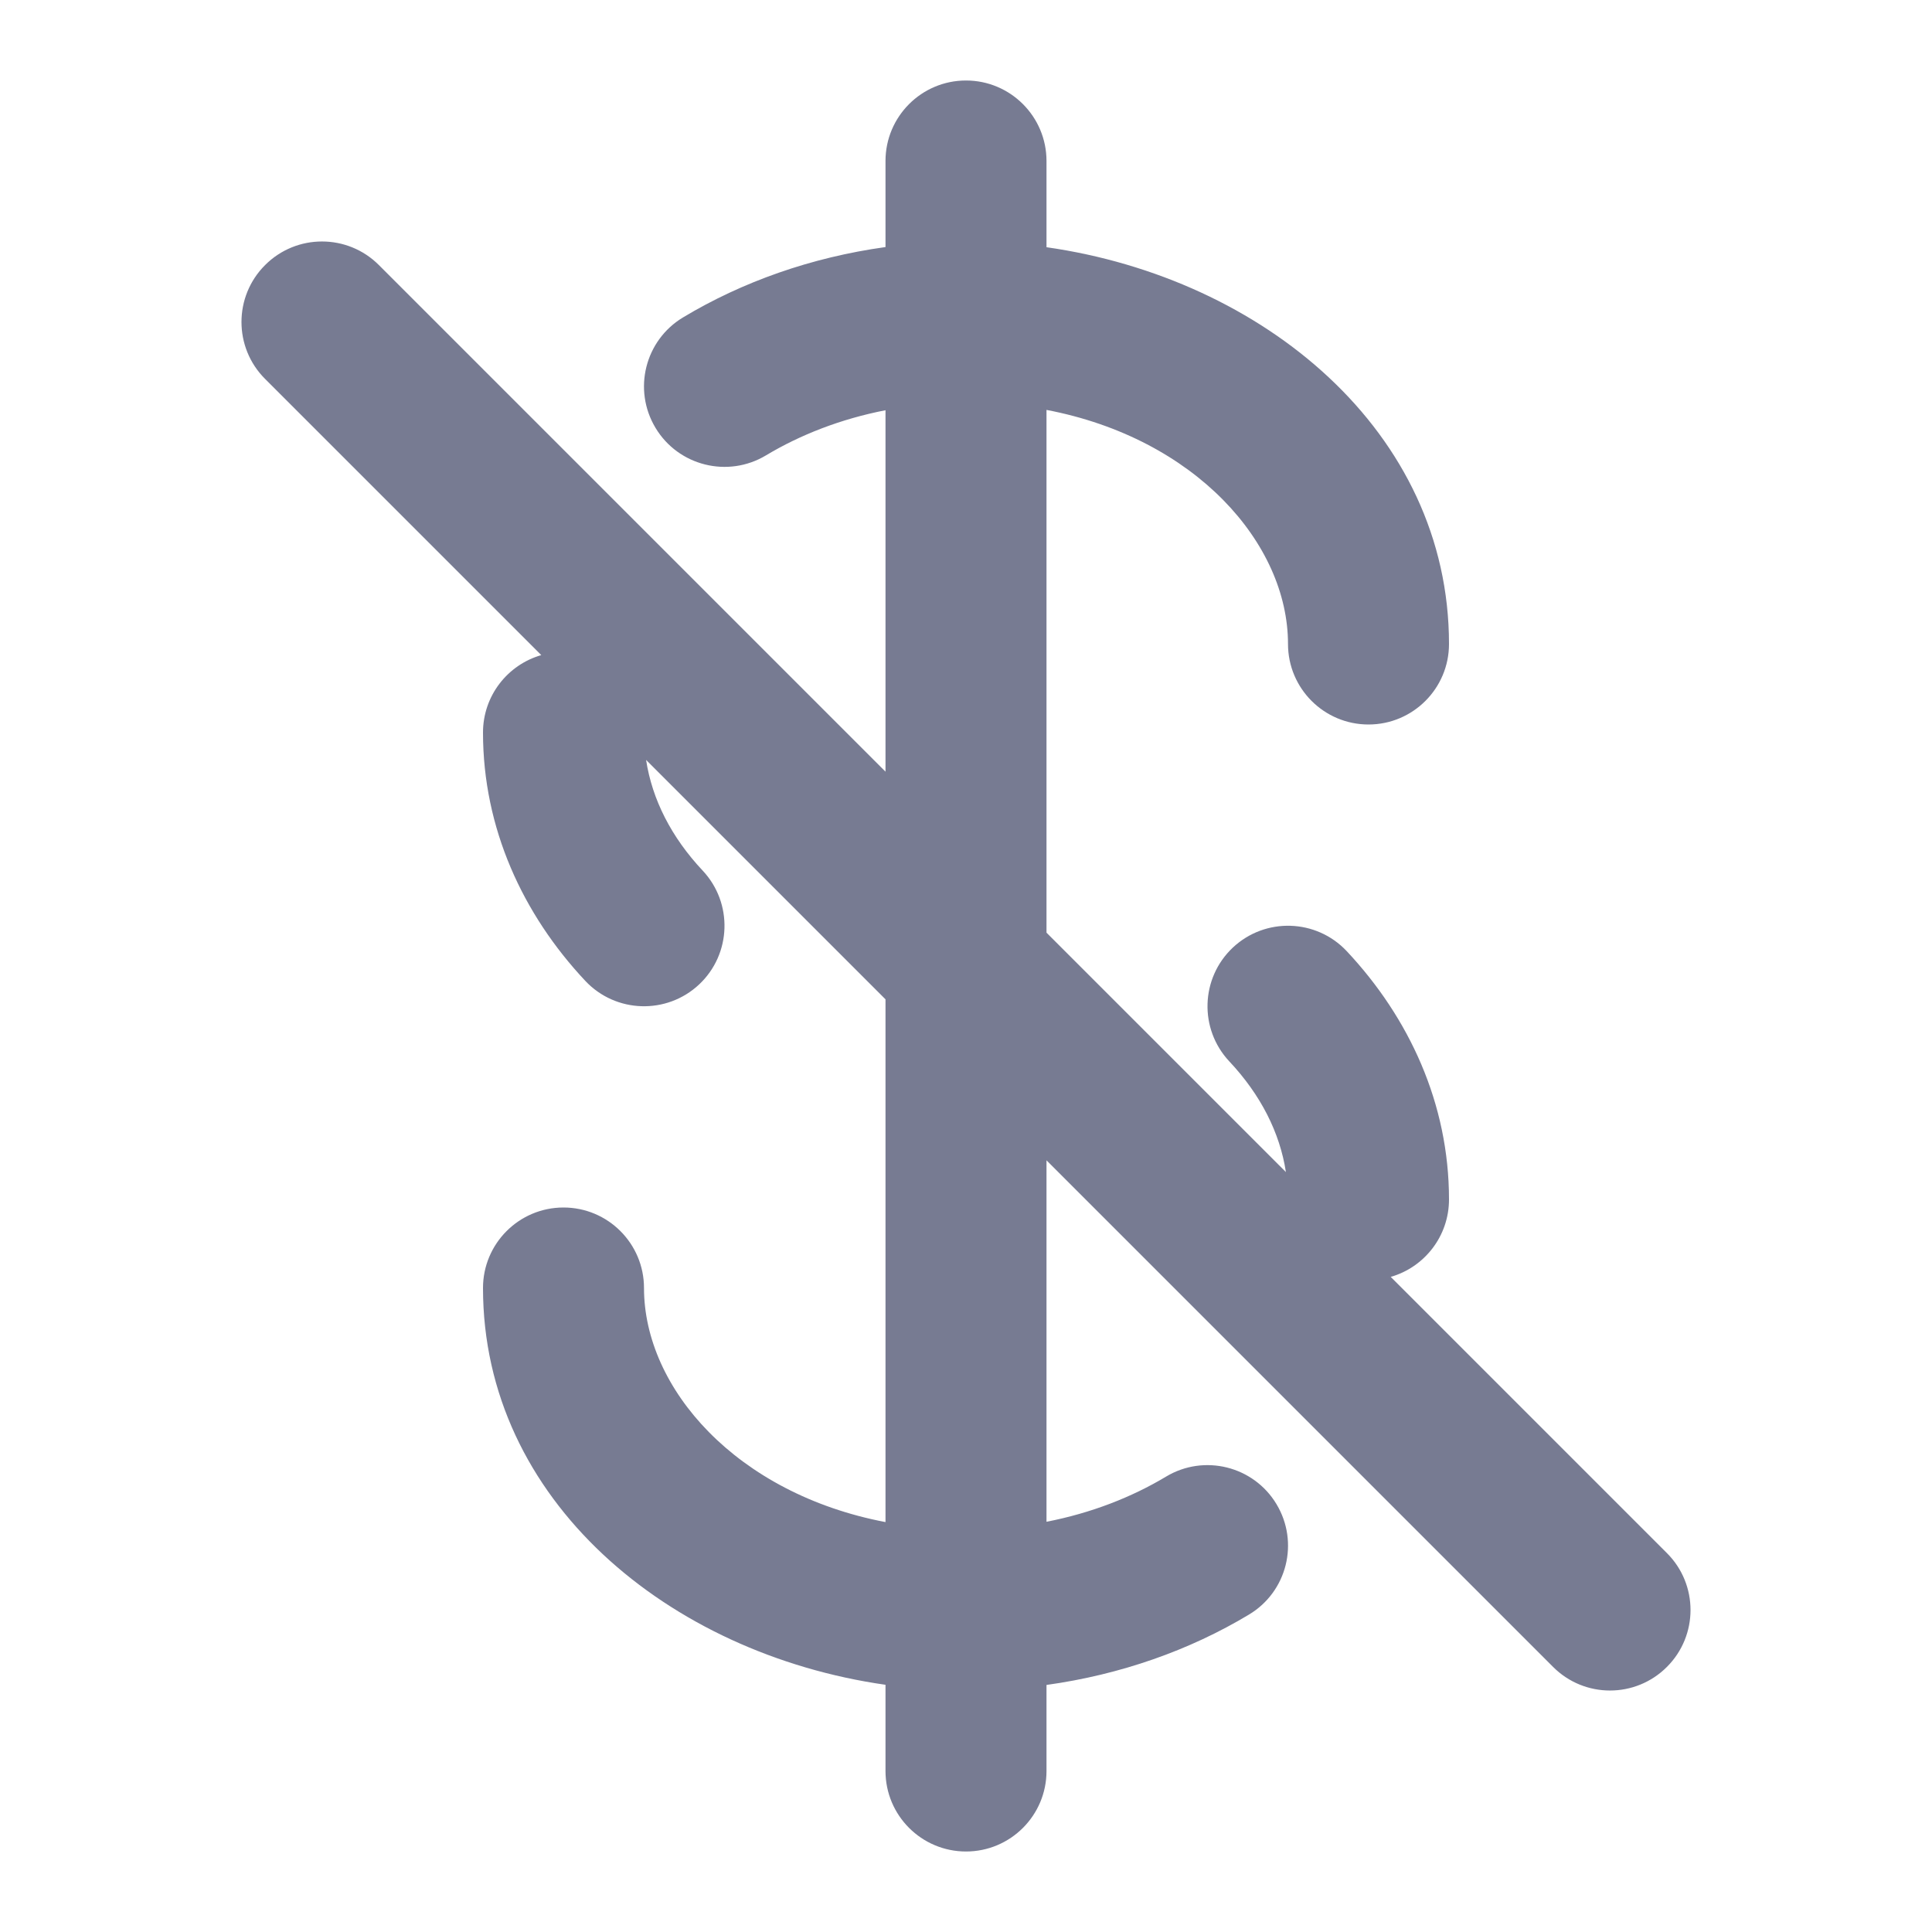 <svg width="24" height="24" viewBox="0 0 24 24" fill="none" xmlns="http://www.w3.org/2000/svg">
<path fill-rule="evenodd" clip-rule="evenodd" d="M13 2V3.071C15.692 3.455 18 5.364 18 8C18 8.552 17.552 9 17 9C16.448 9 16 8.552 16 8C16 6.752 14.851 5.445 13 5.092V11.586L15.974 14.56C15.899 14.069 15.66 13.599 15.271 13.185C14.893 12.782 14.913 12.149 15.315 11.771C15.718 11.393 16.351 11.413 16.729 11.815C17.506 12.643 18 13.711 18 14.9C18 15.357 17.694 15.742 17.276 15.862L20.707 19.293C21.098 19.683 21.098 20.317 20.707 20.707C20.317 21.098 19.683 21.098 19.293 20.707L13 14.414V18.904C13.554 18.796 14.057 18.6 14.485 18.343C14.958 18.059 15.573 18.212 15.857 18.685C16.142 19.159 15.989 19.773 15.515 20.057C14.778 20.5 13.921 20.803 13 20.931V22C13 22.552 12.552 23 12 23C11.448 23 11 22.552 11 22V20.929C8.308 20.545 6 18.636 6 16C6 15.448 6.448 15 7 15C7.552 15 8 15.448 8 16C8 17.248 9.149 18.555 11 18.908V12.414L8.026 9.44C8.101 9.931 8.34 10.401 8.729 10.815C9.107 11.218 9.087 11.851 8.685 12.229C8.282 12.607 7.649 12.587 7.271 12.185C6.494 11.357 6 10.289 6 9.1C6 8.643 6.306 8.258 6.724 8.138L3.293 4.707C2.902 4.317 2.902 3.683 3.293 3.293C3.683 2.902 4.317 2.902 4.707 3.293L11 9.586V5.096C10.446 5.204 9.943 5.4 9.515 5.657C9.042 5.941 8.427 5.788 8.143 5.315C7.858 4.841 8.012 4.227 8.485 3.943C9.222 3.5 10.079 3.197 11 3.069V2C11 1.448 11.448 1 12 1C12.552 1 13 1.448 13 2Z" fill="#777B92"/>
</svg>
